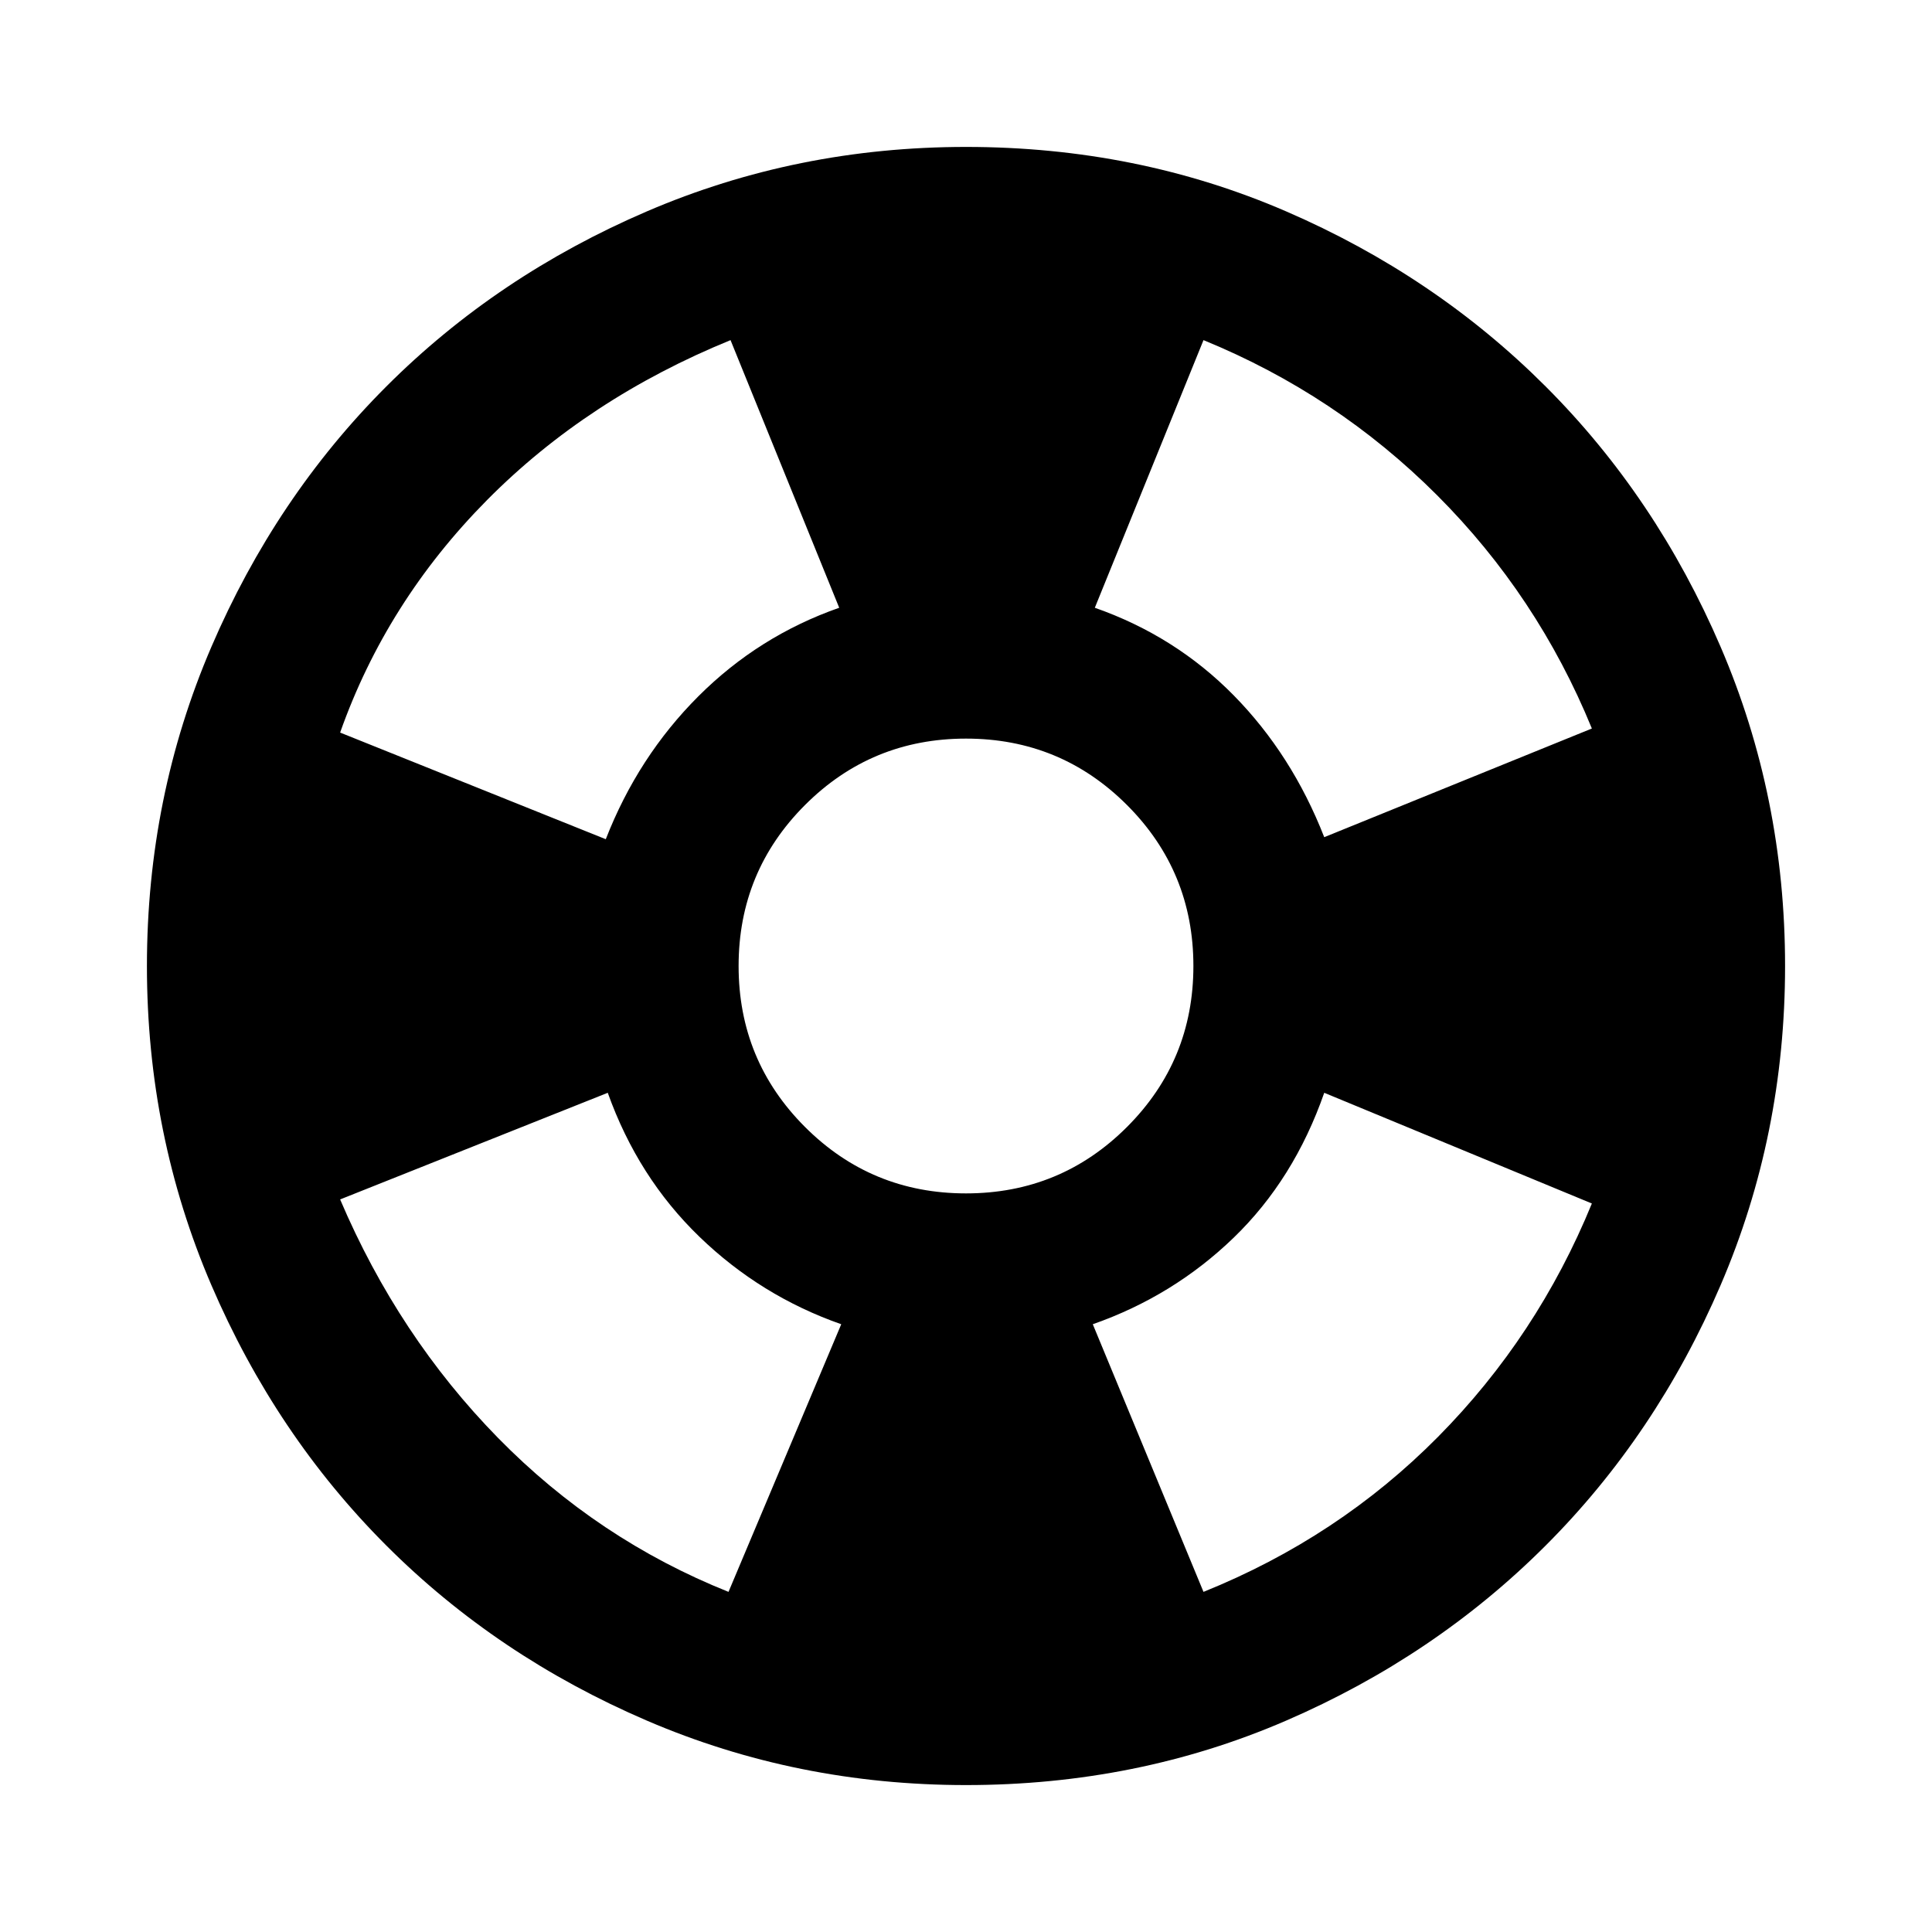 <svg xmlns="http://www.w3.org/2000/svg" height="40" width="40"><path d="M20 36.958q-3.5 0-6.604-1.333T8 32q-2.292-2.292-3.625-5.396Q3.042 23.5 3.042 20t1.333-6.604Q5.708 10.292 8 8t5.396-3.625Q16.5 3.042 20 3.042q3.542 0 6.625 1.333T32 8q2.292 2.292 3.625 5.396Q36.958 16.5 36.958 20t-1.333 6.604Q34.292 29.708 32 32t-5.375 3.625Q23.542 36.958 20 36.958Zm-4.917-4 2.334-5.541q-1.667-.584-2.938-1.813-1.271-1.229-1.896-2.979l-5.541 2.208q1.208 2.834 3.27 4.938 2.063 2.104 4.771 3.187Zm-2.541-15.583q.666-1.708 1.916-2.958 1.25-1.25 2.917-1.834l-2.25-5.541q-2.958 1.208-5.042 3.312Q8 12.458 7.042 15.167ZM20 24.708q1.958 0 3.333-1.375 1.375-1.375 1.375-3.333 0-1.958-1.375-3.333-1.375-1.375-3.333-1.375-1.958 0-3.333 1.375-1.375 1.375-1.375 3.333 0 1.958 1.375 3.333 1.375 1.375 3.333 1.375Zm4.917 8.25q2.791-1.125 4.854-3.208 2.062-2.083 3.187-4.833l-5.541-2.292q-.625 1.792-1.875 3t-2.917 1.792Zm2.5-15.625 5.541-2.25q-1.125-2.75-3.208-4.833t-4.833-3.208l-2.25 5.541q1.666.584 2.875 1.813 1.208 1.229 1.875 2.937Z"/></svg>